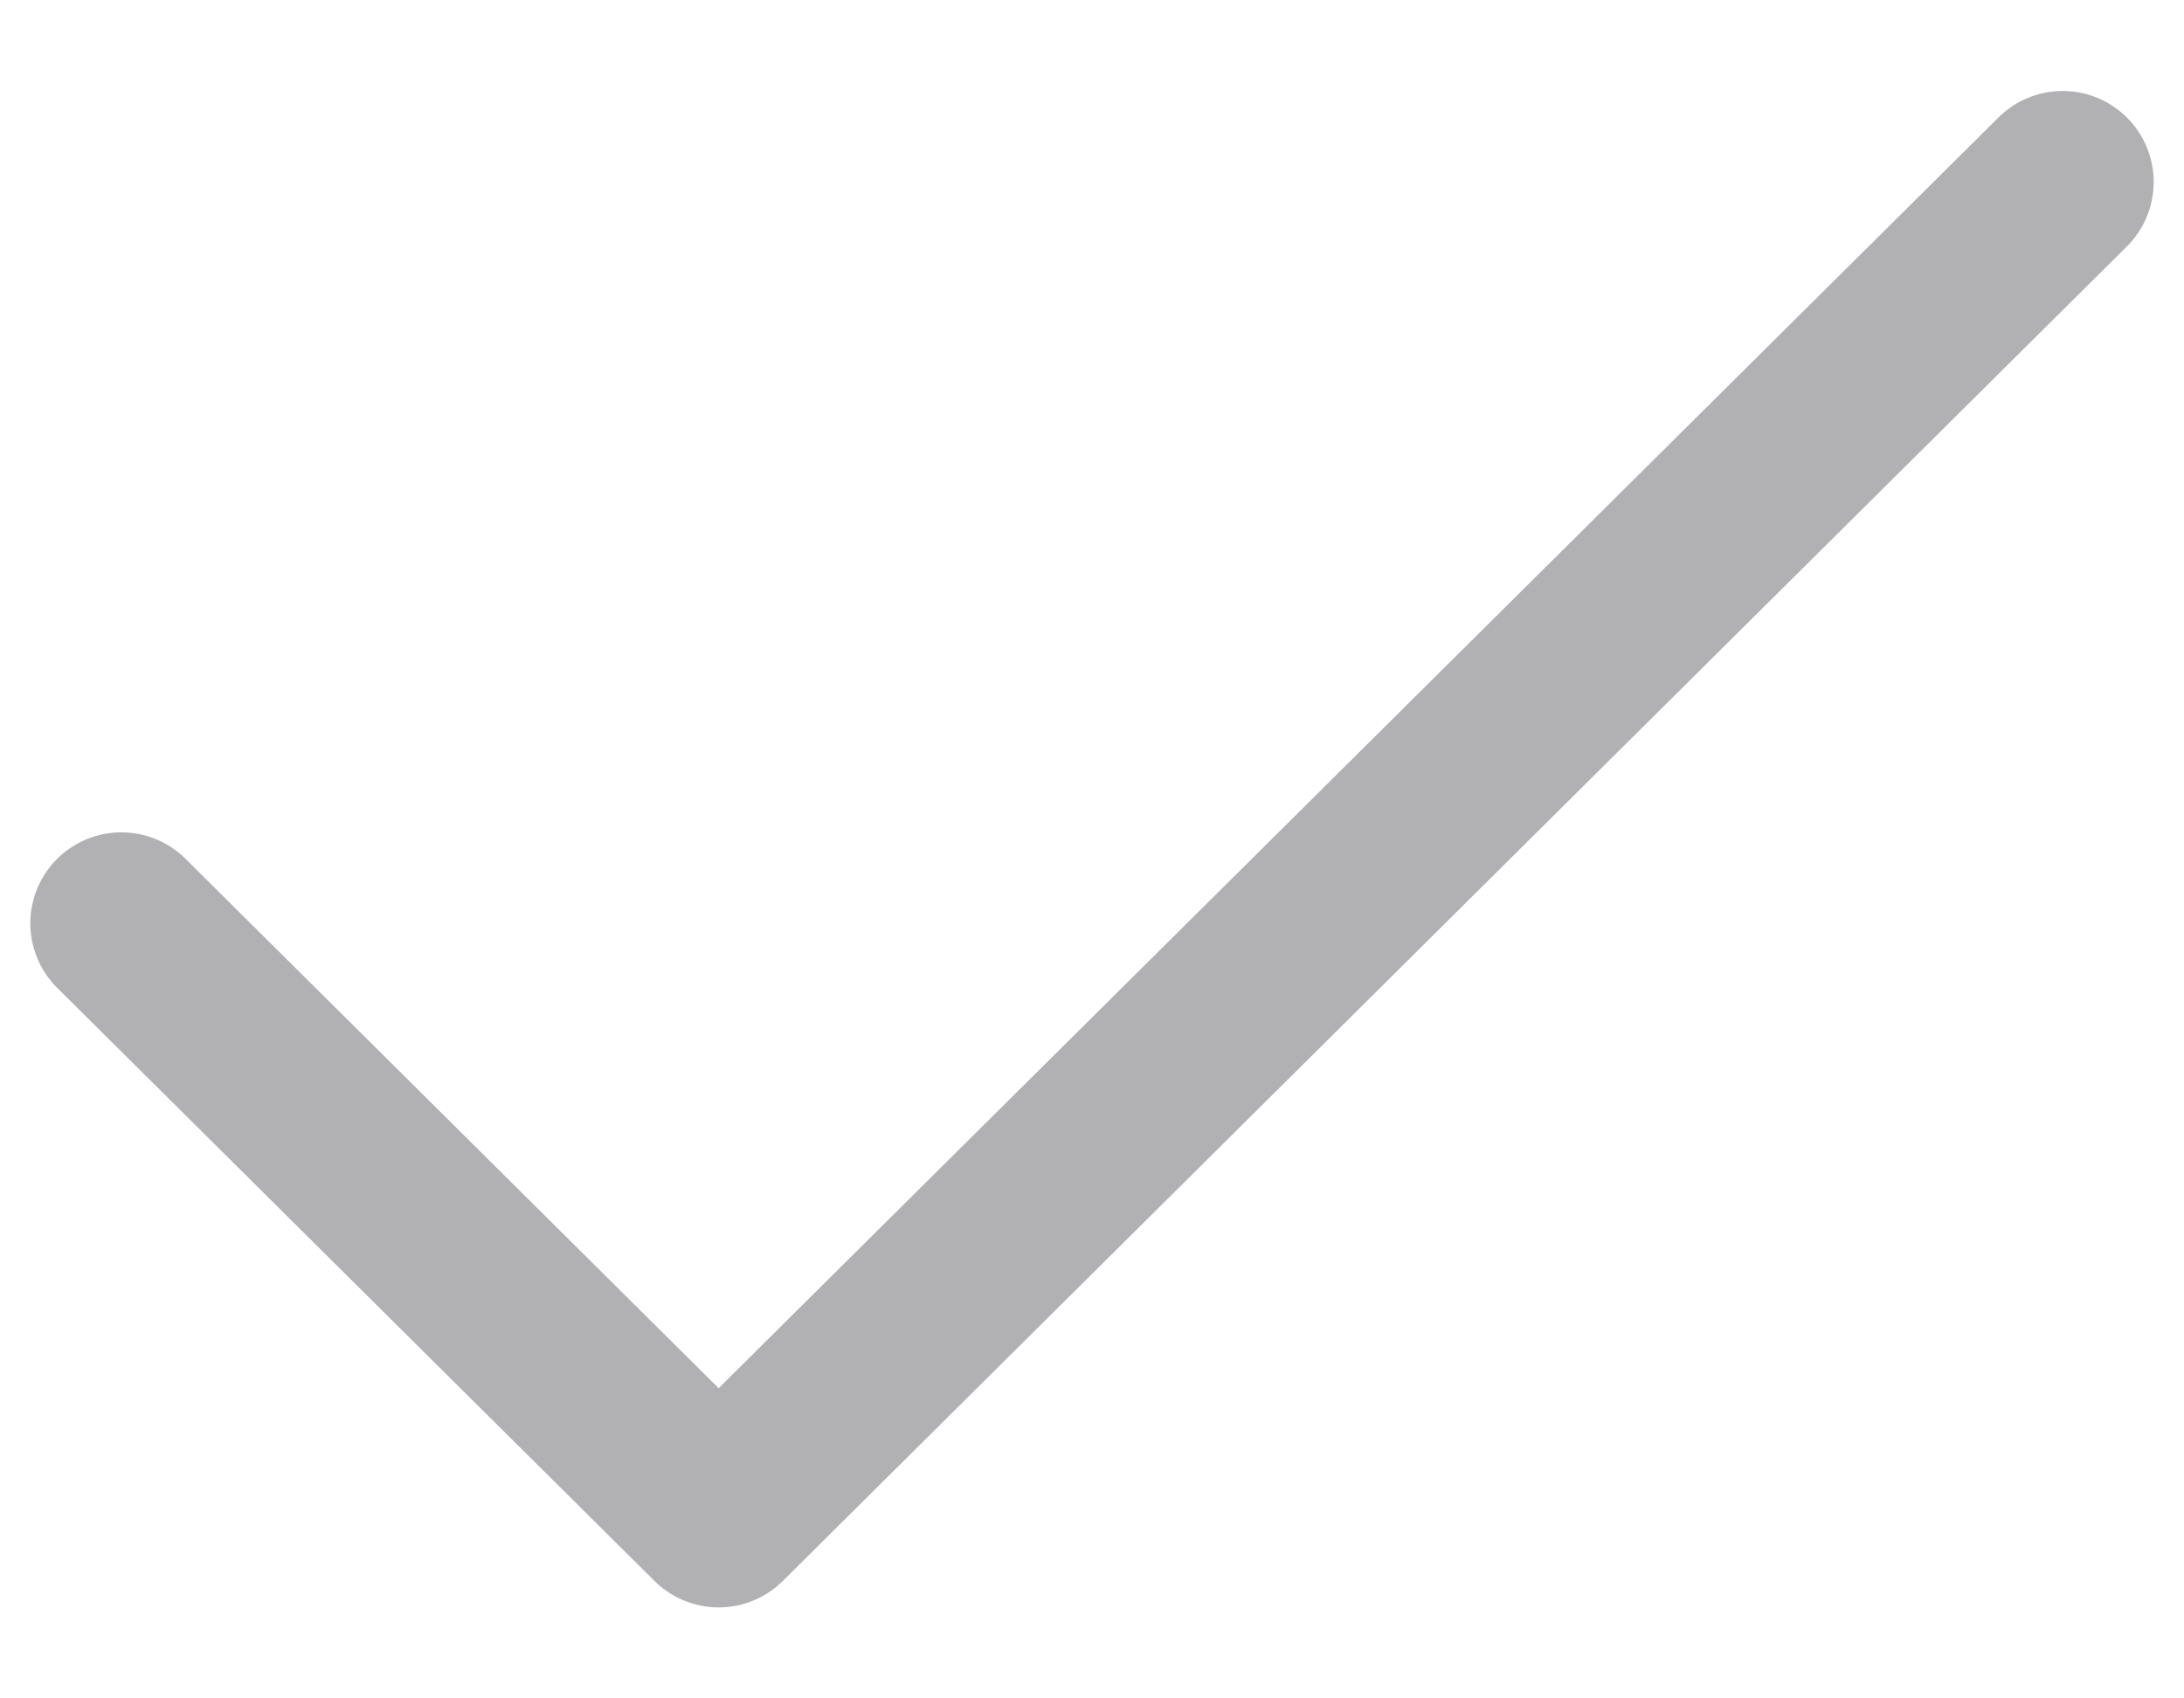 <svg width="18" height="14" viewBox="0 0 18 14" fill="none" xmlns="http://www.w3.org/2000/svg">
<path d="M1 7.611L5.923 12.5L17 1.5" stroke="#B1B1B4" stroke-width="1.5" stroke-linecap="round" stroke-linejoin="round"/>
</svg>
